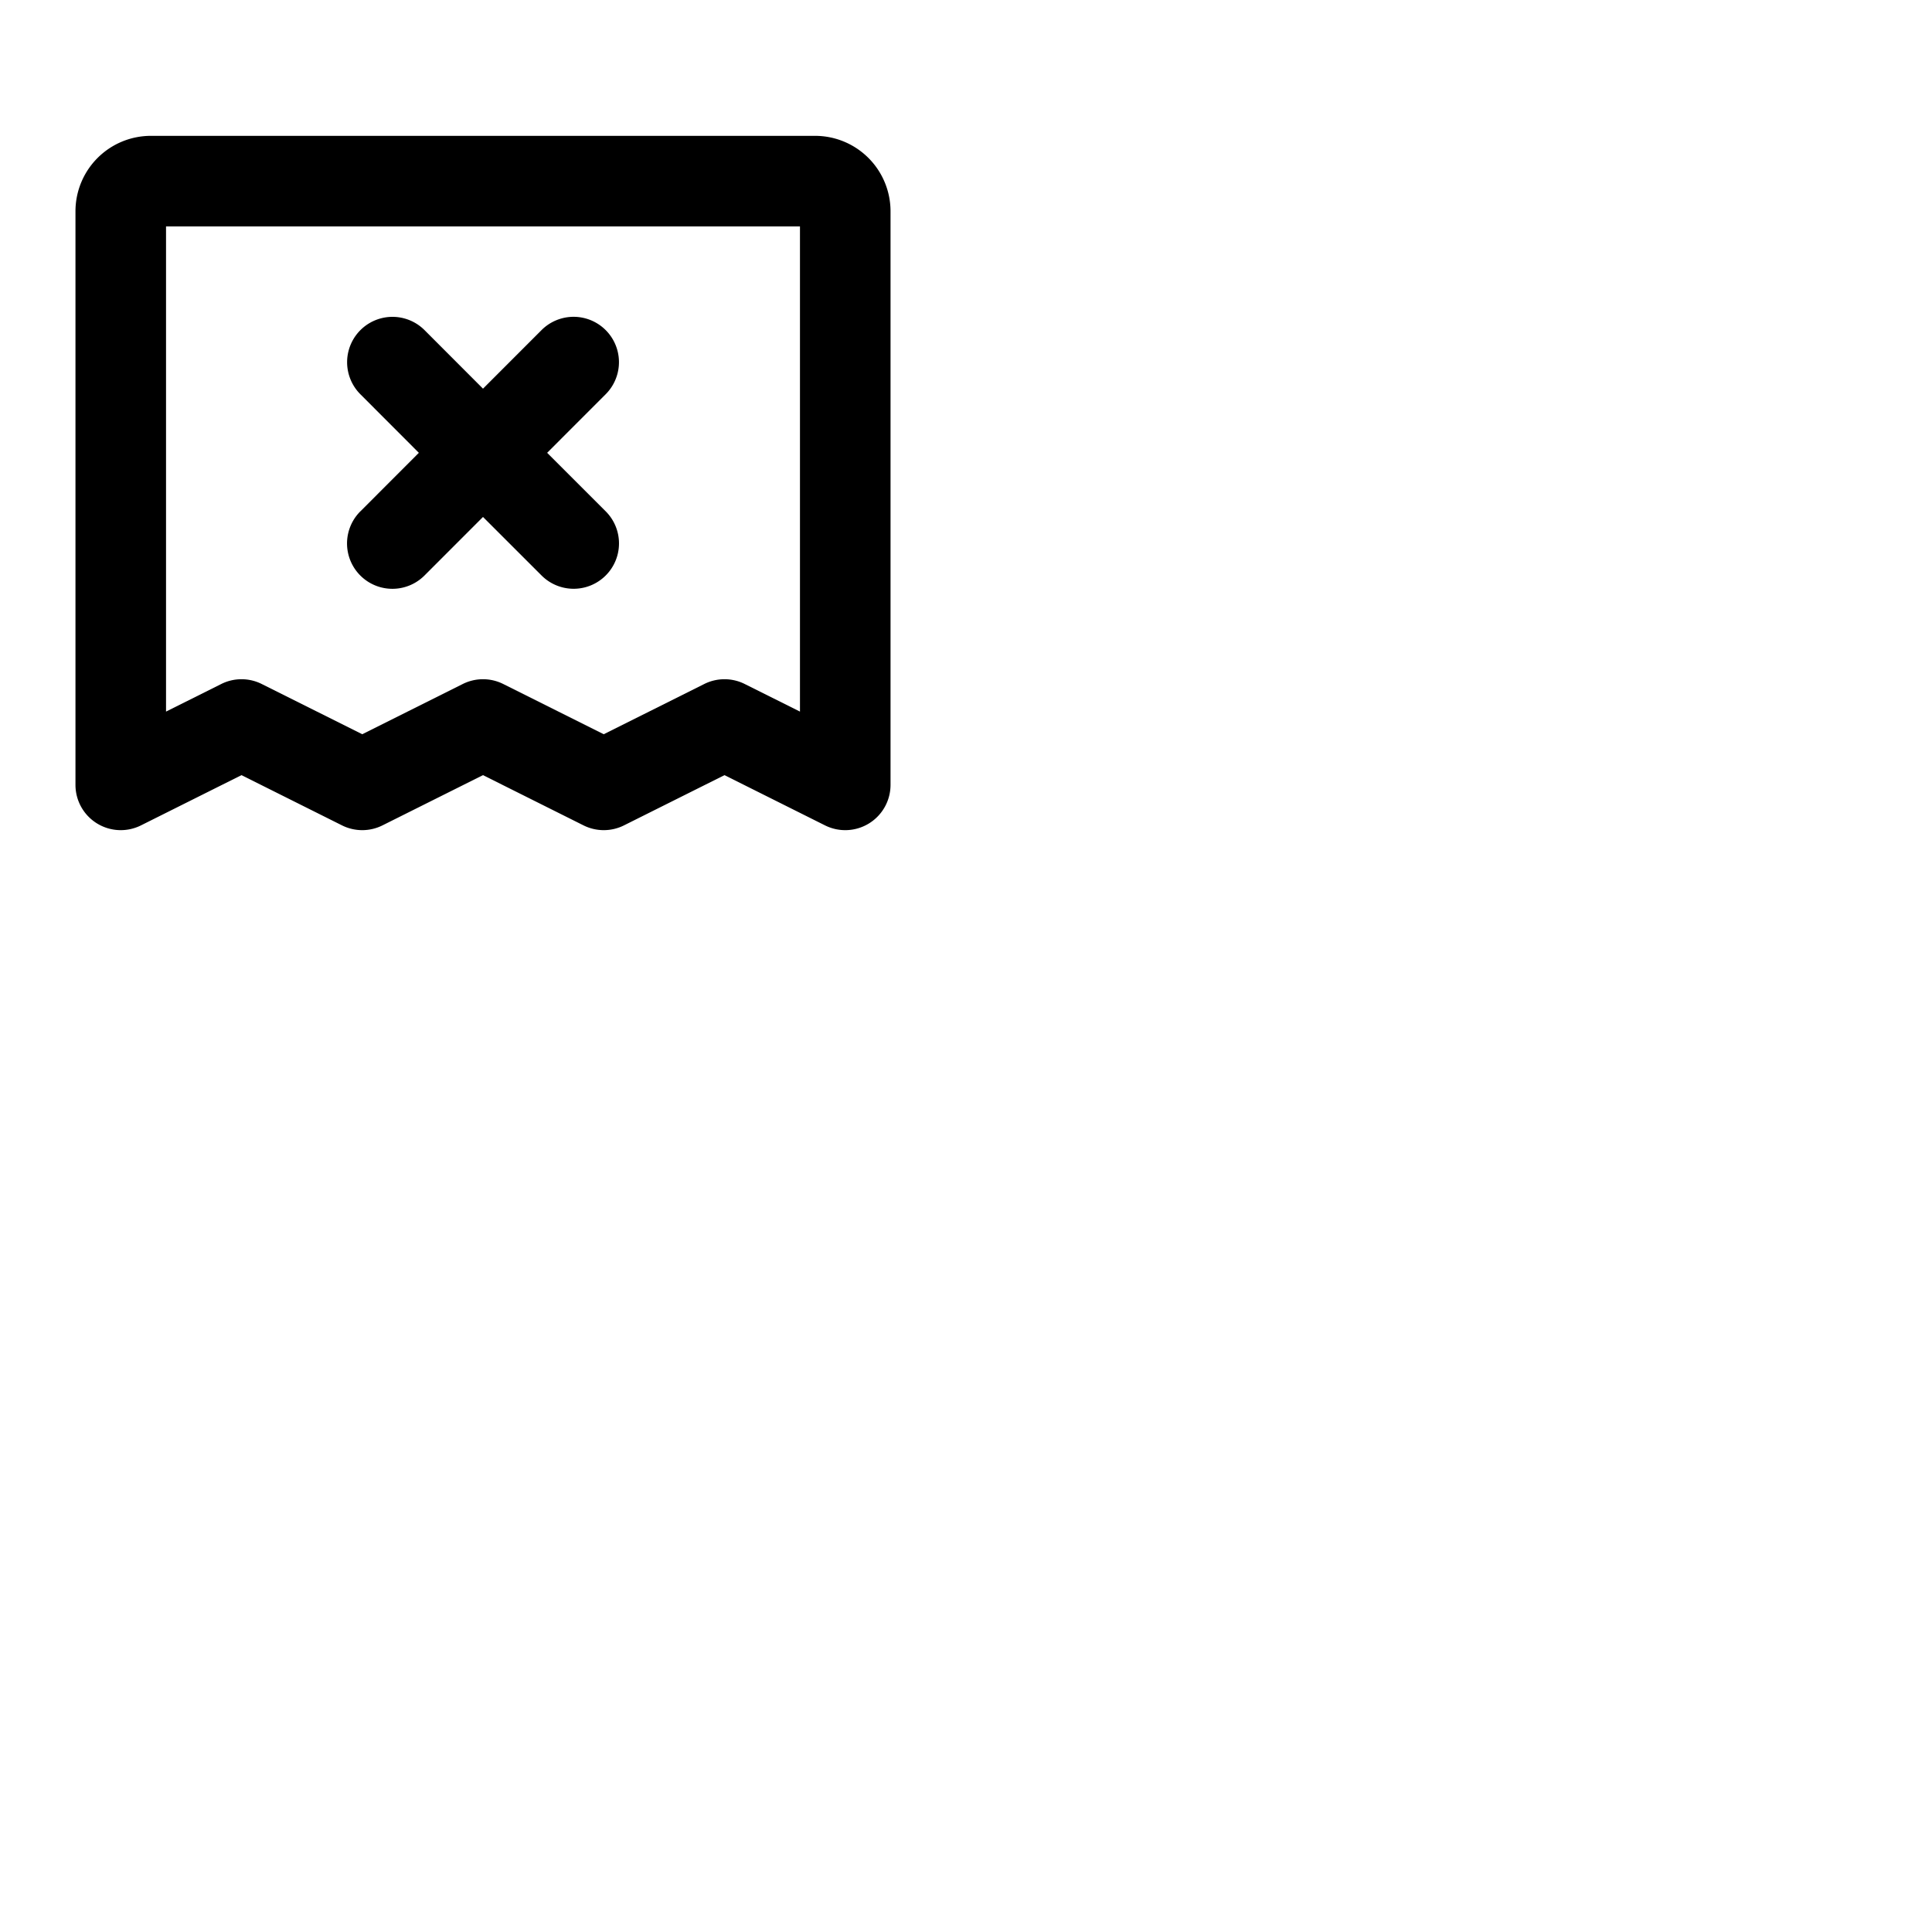 <svg xmlns="http://www.w3.org/2000/svg" version="1.1" viewBox="0 0 512 512" fill="currentColor"><path fill="currentColor" d="M216 36H40a20 20 0 0 0-20 20v152a12 12 0 0 0 17.37 10.73L64 205.42l26.63 13.31a12 12 0 0 0 10.74 0L128 205.42l26.63 13.31a12 12 0 0 0 10.74 0L192 205.42l26.63 13.31A12 12 0 0 0 236 208V56a20 20 0 0 0-20-20m-4 152.58l-14.63-7.31a12 12 0 0 0-10.74 0L160 194.58l-26.63-13.31a12 12 0 0 0-10.74 0L96 194.58l-26.63-13.31a12 12 0 0 0-10.74 0L44 188.58V60h168ZM95.51 135.51L111 120l-15.49-15.51a12 12 0 0 1 17-17L128 103l15.51-15.52a12 12 0 0 1 17 17L145 120l15.52 15.51a12 12 0 0 1-17 17L128 137l-15.51 15.52a12 12 0 0 1-17-17Z"/></svg>